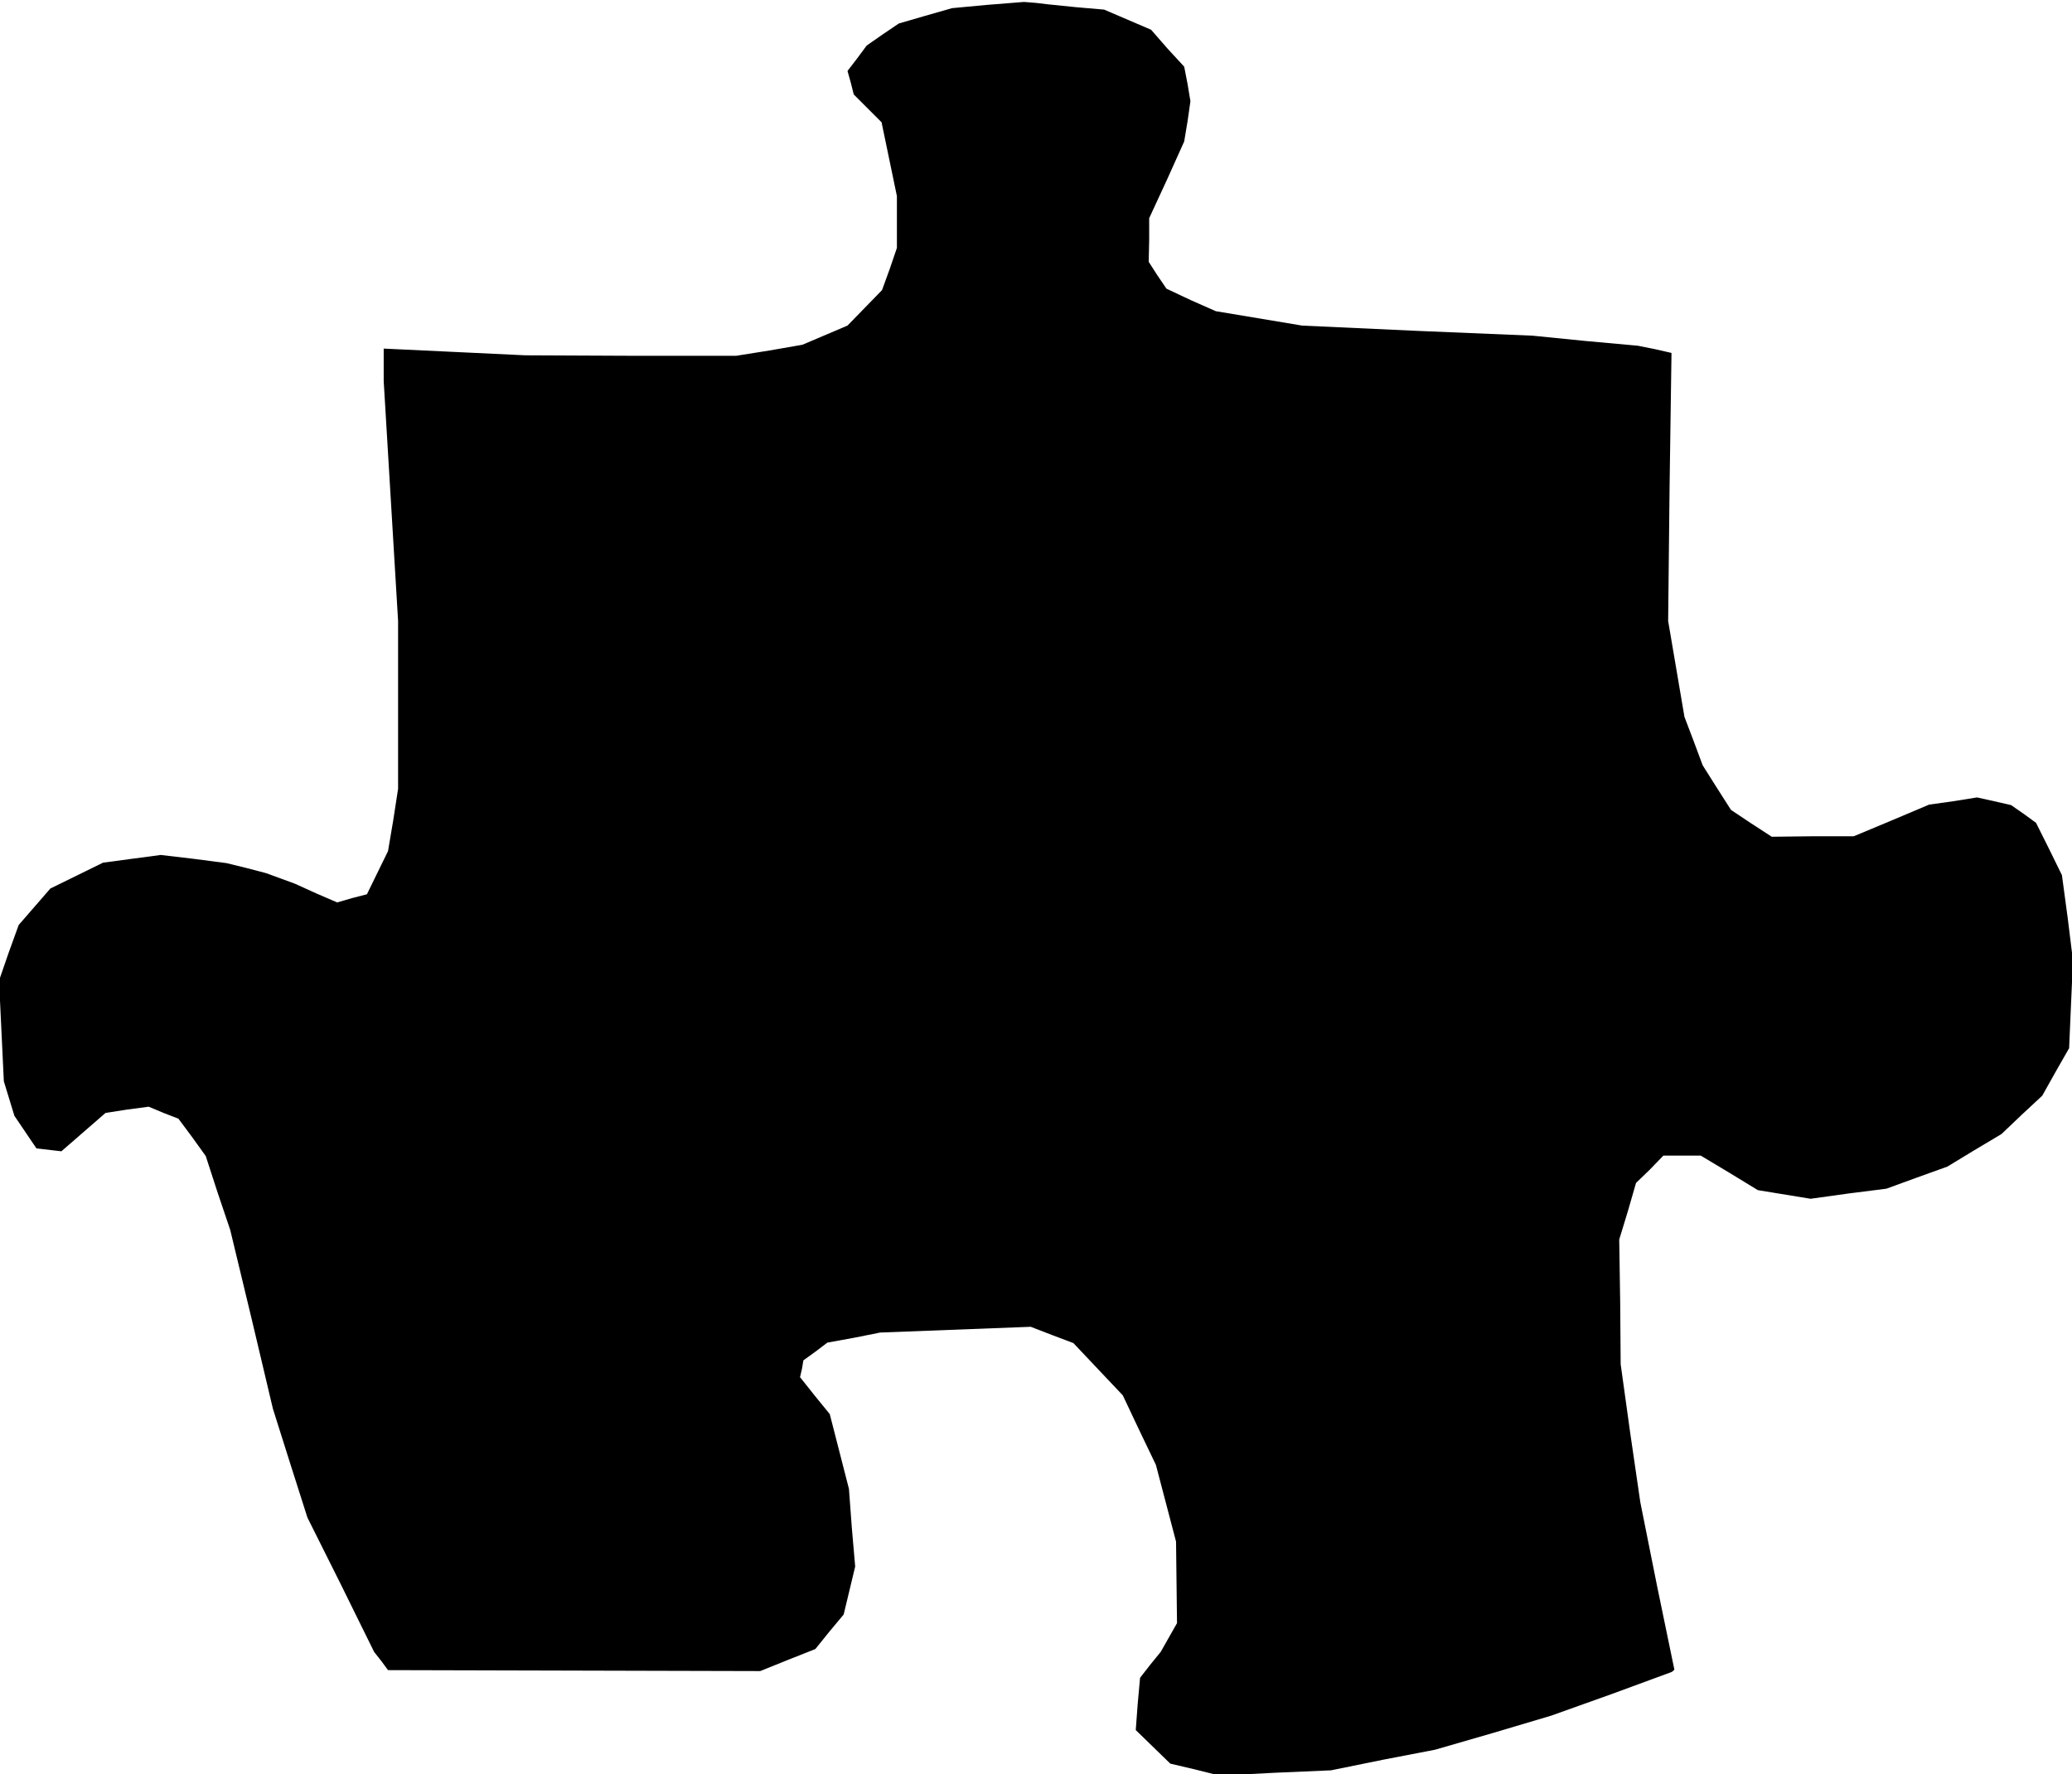<?xml version="1.0" standalone="no"?>
<!DOCTYPE svg PUBLIC "-//W3C//DTD SVG 20010904//EN"
 "http://www.w3.org/TR/2001/REC-SVG-20010904/DTD/svg10.dtd">
<svg version="1.0" xmlns="http://www.w3.org/2000/svg"
 width="432pt" height="370pt" viewBox="0 0 432 370"
 preserveAspectRatio="xMidYMid meet">
<g transform="translate(0,370) scale(0.1,-0.1)"
fill="#000000" stroke="none">
<path d="M2060 3690 l-75 -7 -56 -16 -55 -16 -34 -23 -33 -23 -20 -27 -20 -26
7 -25 6 -24 29 -29 29 -29 16 -77 16 -77 0 -54 0 -54 -15 -44 -16 -44 -36 -37
-36 -37 -47 -20 -47 -20 -69 -12 -69 -11 -220 0 -220 1 -147 7 -148 7 0 -34 0
-34 15 -250 15 -250 0 -175 0 -175 -10 -65 -11 -65 -22 -45 -22 -45 -31 -8
-31 -9 -44 19 -44 20 -30 11 -30 11 -42 11 -41 10 -69 9 -68 8 -60 -8 -60 -8
-55 -27 -55 -27 -33 -38 -33 -38 -21 -58 -20 -58 5 -105 5 -105 11 -36 11 -36
23 -34 23 -34 26 -3 26 -3 46 40 46 40 45 7 45 6 31 -13 31 -12 29 -39 28 -39
25 -77 26 -77 45 -187 44 -186 36 -114 36 -113 70 -140 69 -140 15 -19 14 -19
388 -1 388 -1 57 23 58 23 29 36 30 36 12 50 12 50 -7 81 -6 81 -20 78 -20 78
-31 38 -31 39 4 17 3 18 25 18 25 19 55 10 55 11 157 6 157 6 44 -17 45 -17
51 -54 52 -55 34 -72 35 -73 21 -80 21 -80 1 -85 1 -85 -17 -30 -17 -30 -22
-27 -21 -27 -5 -55 -4 -54 36 -35 36 -35 51 -12 52 -13 116 6 116 5 108 22
109 21 121 35 121 36 126 45 125 46 3 2 3 3 -36 174 -35 175 -21 144 -20 144
-1 130 -2 130 18 59 17 59 29 28 28 29 39 0 39 0 60 -36 59 -36 55 -9 55 -9
79 11 79 10 63 23 64 23 56 34 57 34 42 40 43 40 28 50 28 49 4 92 4 91 -11
89 -12 89 -27 55 -27 54 -26 19 -26 18 -35 8 -36 8 -50 -8 -50 -7 -78 -33 -79
-33 -86 0 -85 -1 -43 28 -42 28 -30 47 -29 46 -19 51 -19 50 -17 100 -17 100
3 280 4 279 -35 8 -35 7 -110 10 -110 11 -240 10 -240 11 -90 15 -90 15 -52
23 -51 24 -19 28 -18 28 1 46 0 45 37 80 36 80 7 42 6 42 -6 36 -7 36 -35 38
-34 39 -49 21 -49 21 -58 5 -59 6 -25 3 -25 2 -75 -6z"/>
</g>
</svg>
